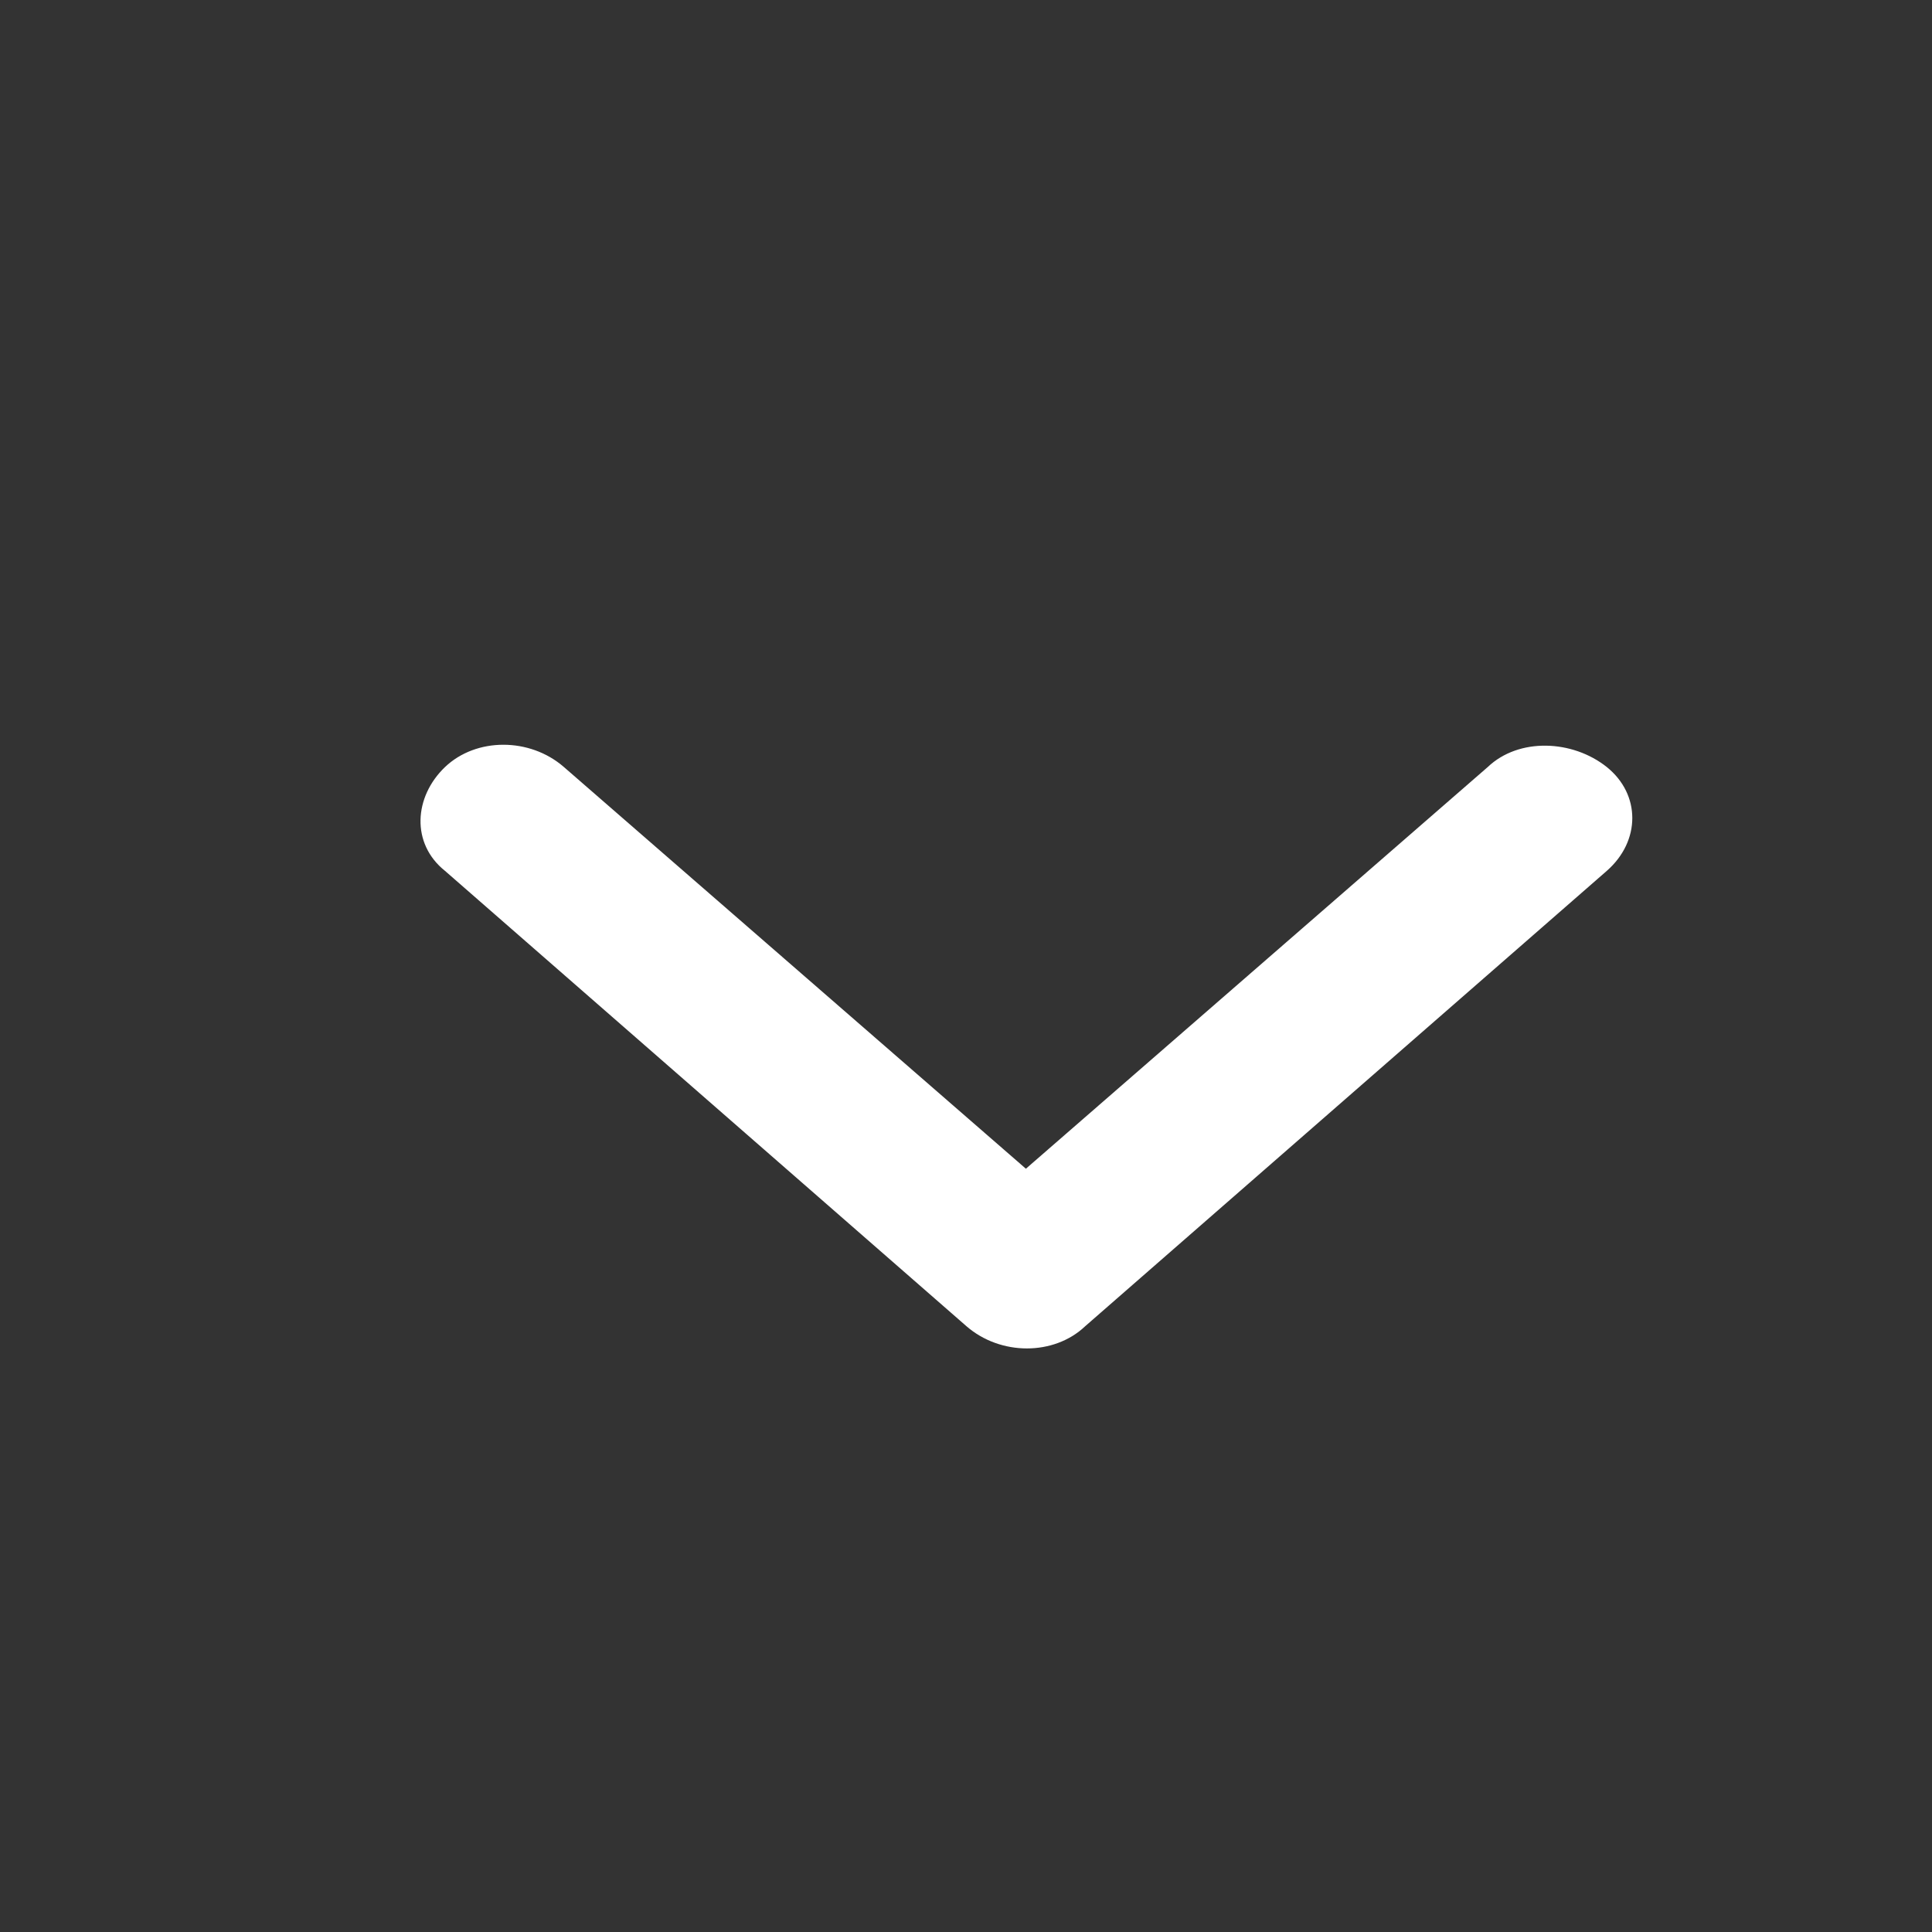 <svg xmlns="http://www.w3.org/2000/svg" width="14" height="14" fill="none" viewBox="0 0 14 14"><rect x="0" y="0" width="14" height="14" fill="#333333" stroke="none"/><path fill="#fff" d="M7.434 8.469L4.086 5.558C3.839 5.343 3.451 5.343 3.225 5.558C2.999 5.774 2.977 6.113 3.225 6.311L7.003 9.61C7.25 9.825 7.638 9.825 7.864 9.61L11.643 6.311C11.89 6.095 11.89 5.756 11.643 5.558C11.396 5.361 11.007 5.343 10.781 5.558L7.434 8.469Z"/></svg>